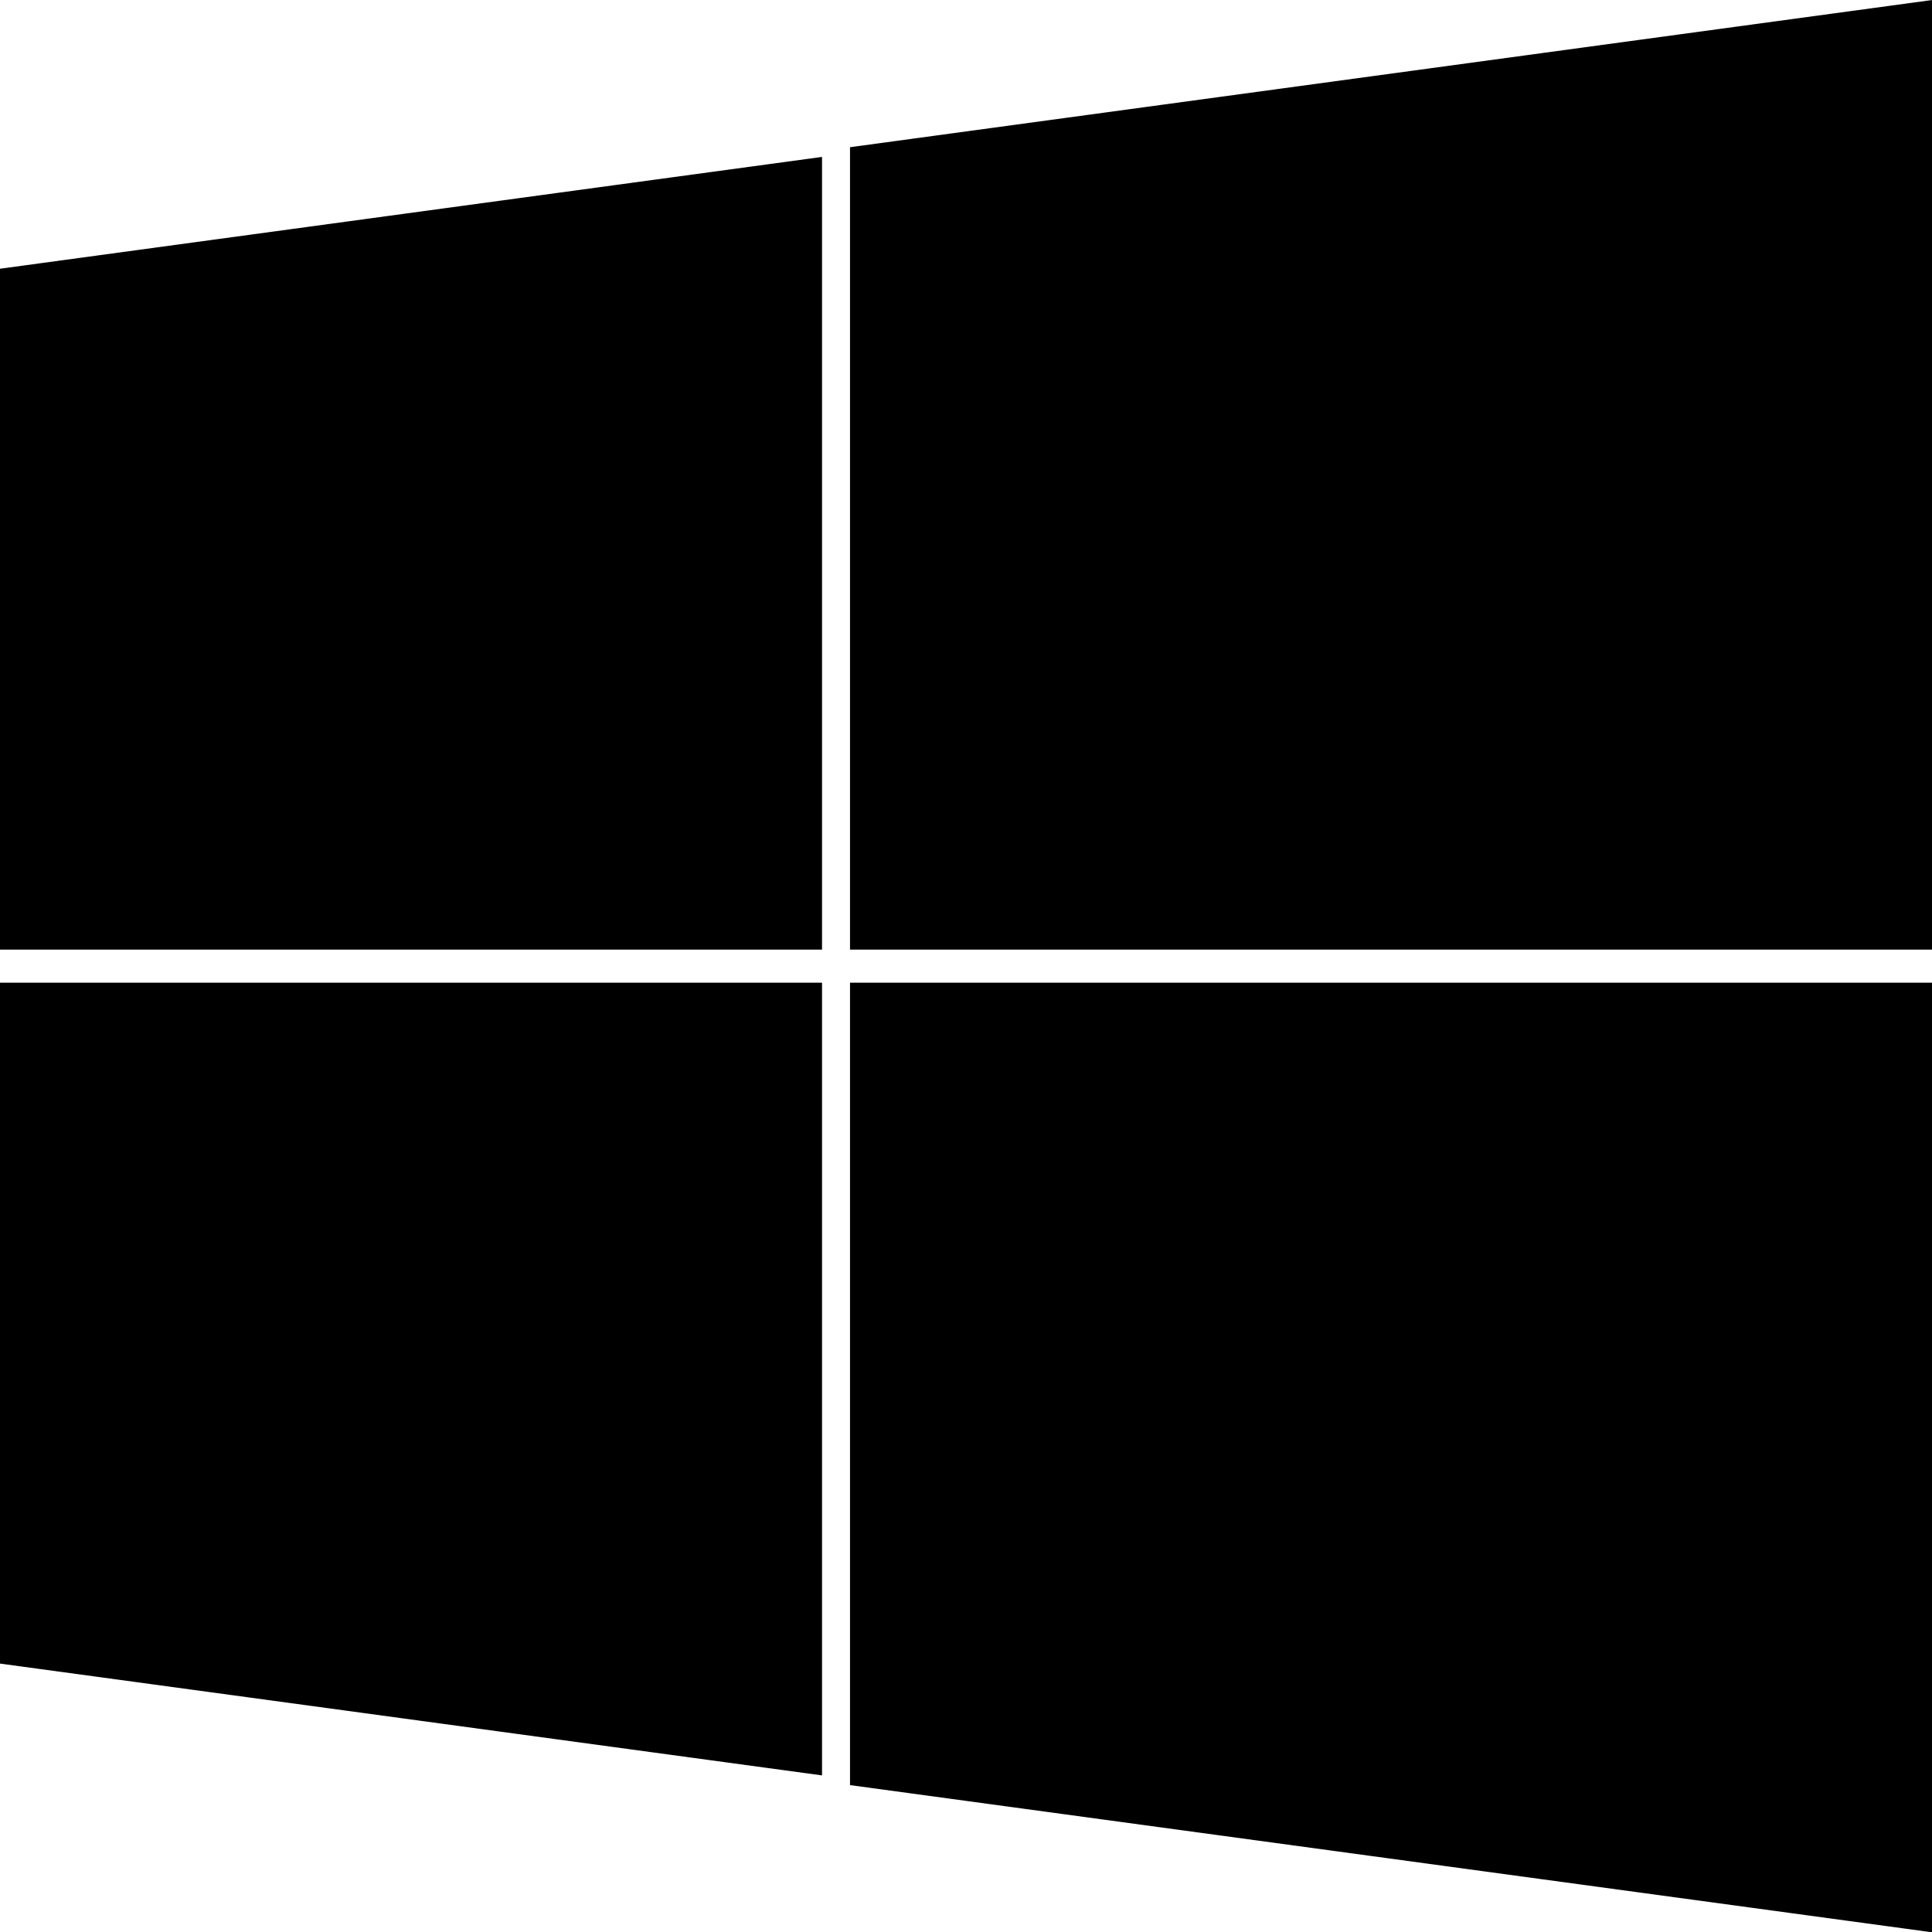 <?xml version="1.0" encoding="UTF-8" standalone="no"?>
<!-- Created with Inkscape (http://www.inkscape.org/) -->

<svg
   xmlns:dc="http://purl.org/dc/elements/1.1/"
   xmlns:cc="http://creativecommons.org/ns#"
   xmlns:rdf="http://www.w3.org/1999/02/22-rdf-syntax-ns#"
   xmlns:svg="http://www.w3.org/2000/svg"
   xmlns="http://www.w3.org/2000/svg"
   xmlns:sodipodi="http://sodipodi.sourceforge.net/DTD/sodipodi-0.dtd"
   xmlns:inkscape="http://www.inkscape.org/namespaces/inkscape"
   id="svg3012"
   version="1.1"
   inkscape:version="0.91 r13725"
   width="1000"
   height="1000"
   sodipodi:docname="Windows 2012 thinner.svg">
  <defs
     id="defs3016" />
  <sodipodi:namedview
     pagecolor="#ffffff"
     bordercolor="#666666"
     borderopacity="1"
     objecttolerance="10"
     gridtolerance="10"
     guidetolerance="10"
     inkscape:pageopacity="0"
     inkscape:pageshadow="2"
     inkscape:window-width="1366"
     inkscape:window-height="705"
     id="namedview3014"
     showgrid="false"
     fit-margin-top="0"
     fit-margin-left="0"
     fit-margin-right="0"
     fit-margin-bottom="0"
     inkscape:zoom="0.35355339"
     inkscape:cx="128.11808"
     inkscape:cy="518.37626"
     inkscape:window-x="-8"
     inkscape:window-y="-8"
     inkscape:window-maximized="1"
     inkscape:current-layer="svg3012" />
  <g
     id="g3033"
     transform="matrix(2.416,0,0,2.412,-12.422,-96.438)"
     style="fill:#000000;fill-opacity:1">
    <path
       sodipodi:nodetypes="ccccc"
       inkscape:connector-curvature="0"
       id="rect3022"
       d="m 5.142,97.65 176.107,-23.995 0,170.108 -176.107,0 z"
       style="fill:#000000;fill-opacity:1;fill-rule:evenodd;stroke:none" />
    <path
       style="fill:#000000;fill-opacity:1;fill-rule:evenodd;stroke:none"
       d="m 187.247,71.573 231.809,-31.585 0,203.775 -231.809,0 z"
       id="path3027"
       inkscape:connector-curvature="0"
       sodipodi:nodetypes="ccccc" />
    <path
       style="fill:#000000;fill-opacity:1;fill-rule:evenodd;stroke:none"
       d="m 5.142,396.977 176.107,23.995 0,-170.108 -176.107,0 z"
       id="path3029"
       inkscape:connector-curvature="0"
       sodipodi:nodetypes="ccccc" />
    <path
       sodipodi:nodetypes="ccccc"
       inkscape:connector-curvature="0"
       id="path3031"
       d="m 187.247,423.054 231.809,31.585 0,-203.775 -231.809,0 z"
       style="fill:#000000;fill-opacity:1;fill-rule:evenodd;stroke:none" />
  </g>
</svg>

